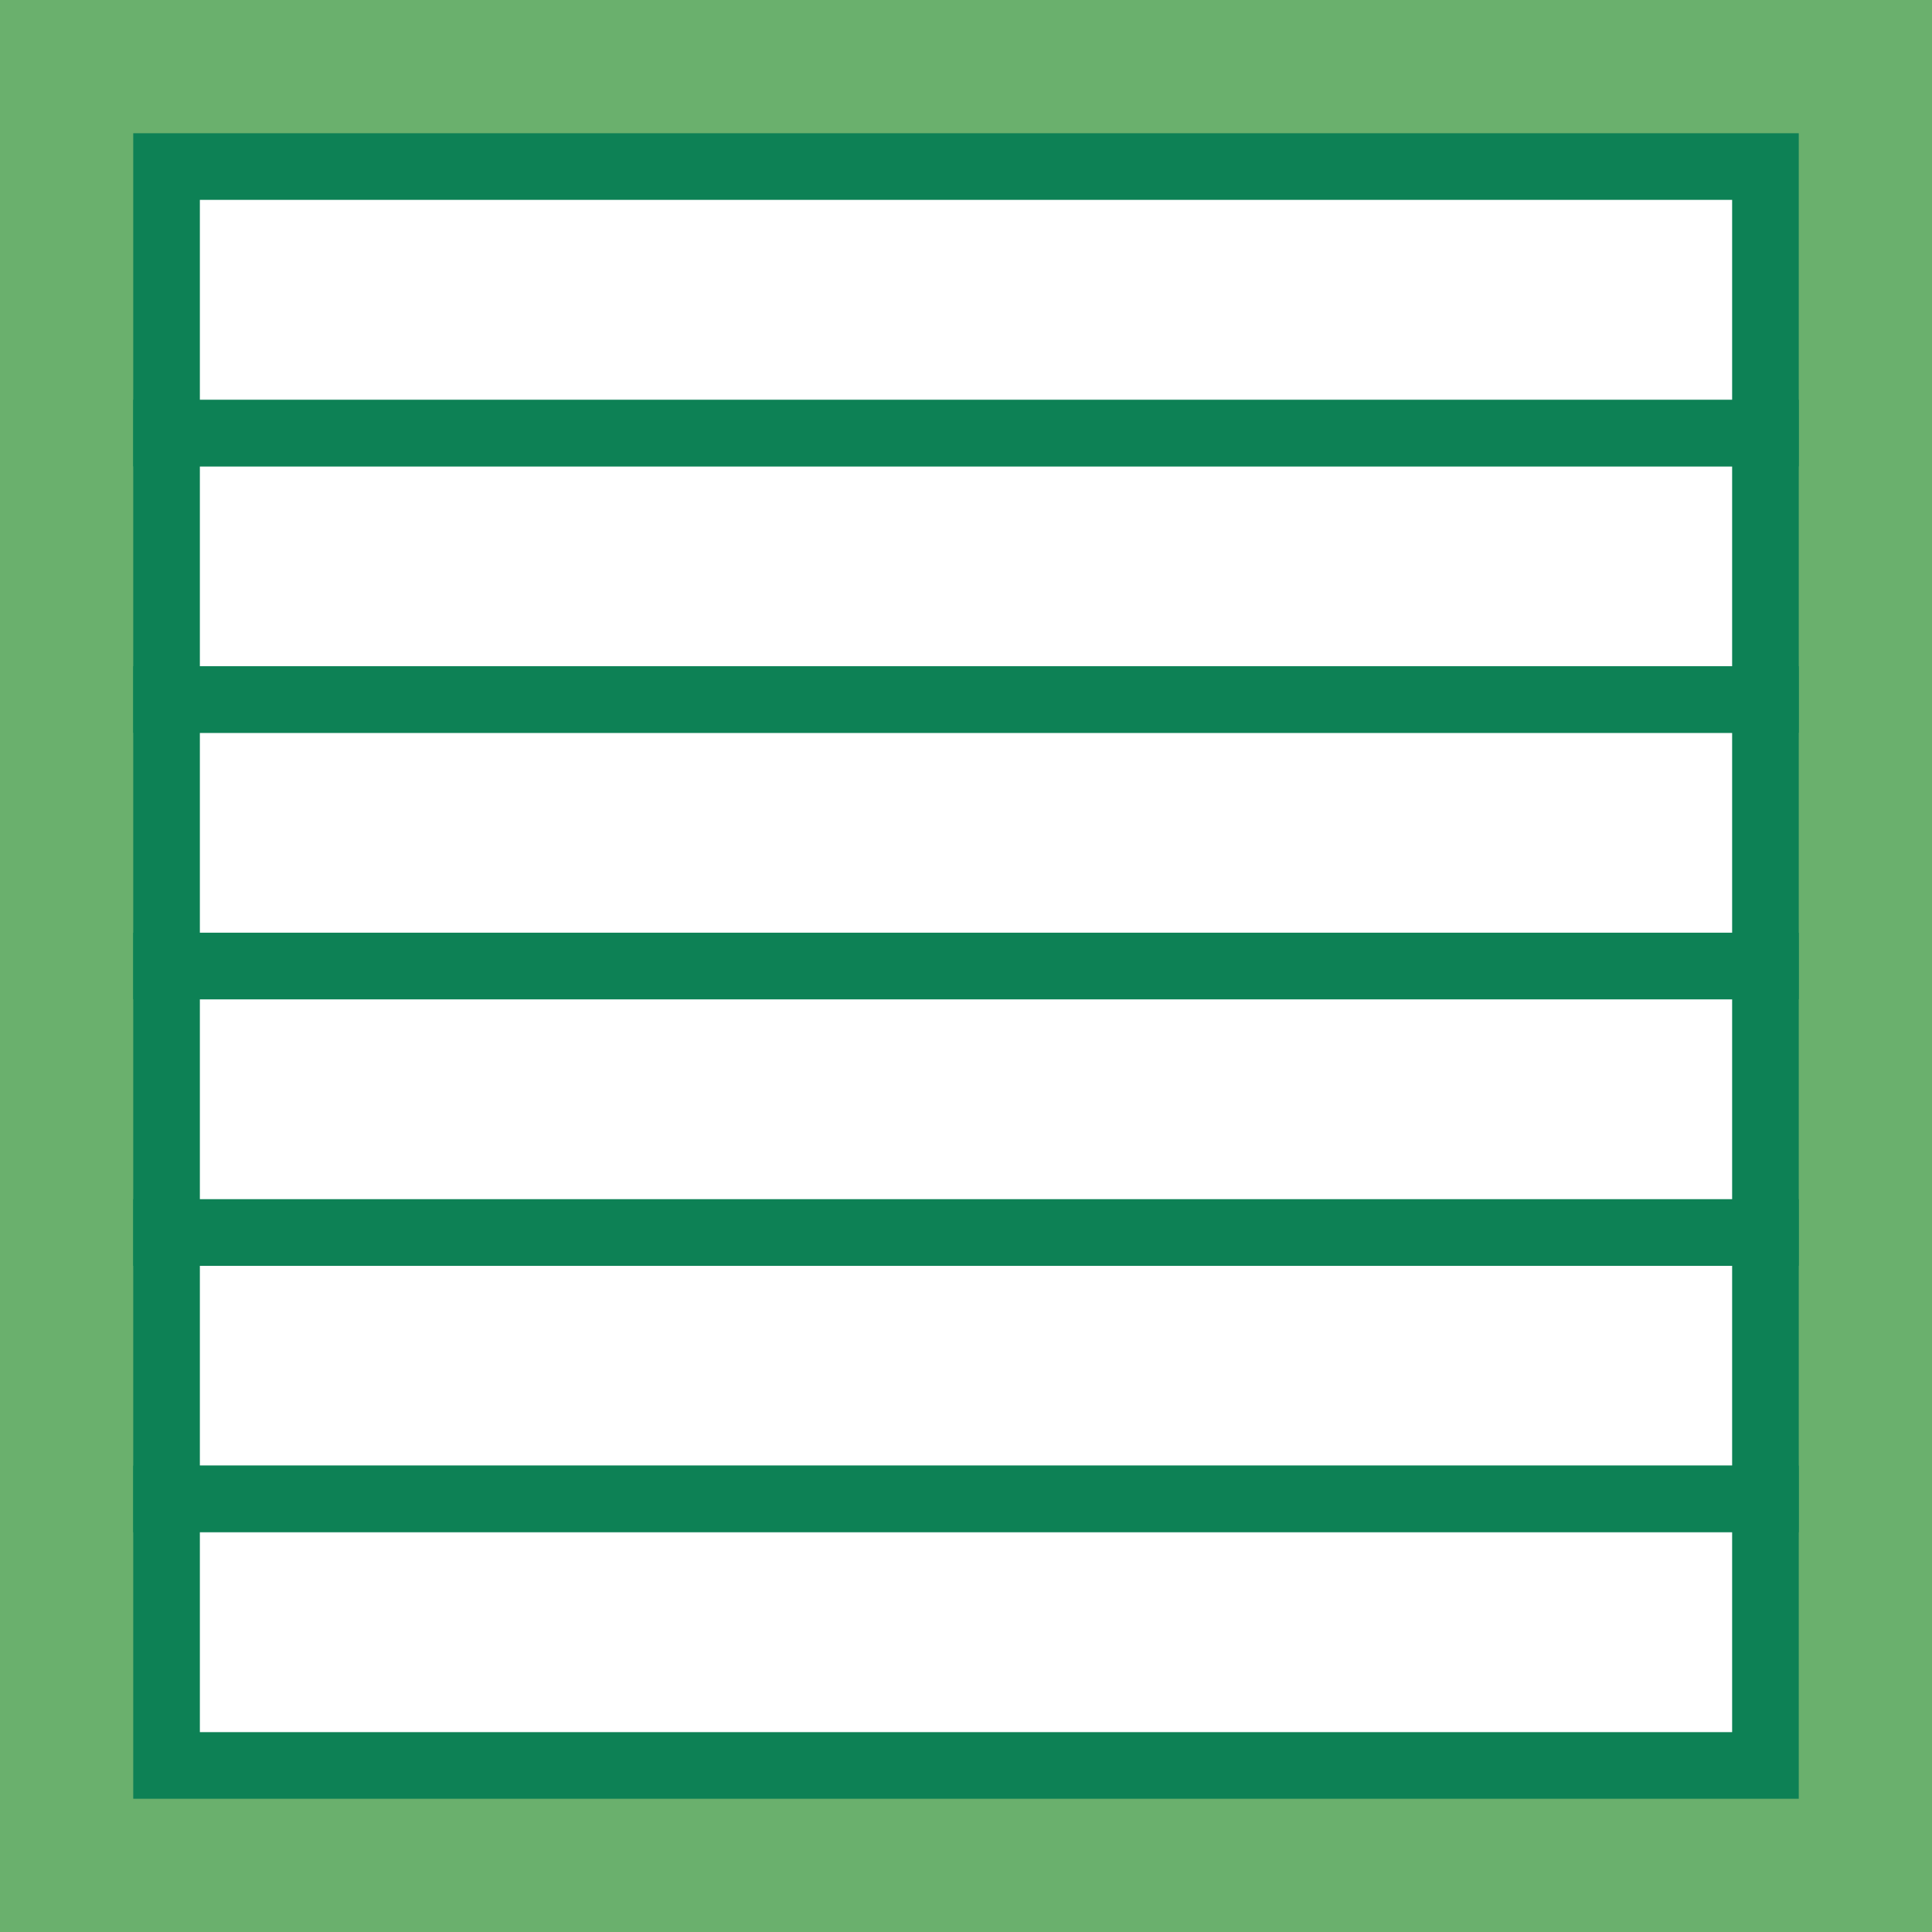 <?xml version="1.0" encoding="iso-8859-1"?>
<!-- Uploaded to: SVG Repo, www.svgrepo.com, Generator: SVG Repo Mixer Tools -->
<!DOCTYPE svg PUBLIC "-//W3C//DTD SVG 1.1//EN" "http://www.w3.org/Graphics/SVG/1.1/DTD/svg11.dtd">
<svg version="1.1" id="Capa_1" xmlns="http://www.w3.org/2000/svg" xmlns:xlink="http://www.w3.org/1999/xlink" 
	 viewBox="0 0 58 58" xml:space="preserve">
<g>
	<rect style="fill:#6ab06d;" width="58" height="58"/>
	<g>
		<rect x="5" y="37" style="fill:#fff;" width="48" height="8"/>
		<path style="fill:#0d8155;" d="M54,46H4V36h50V46z M6,44h46v-6H6V44z"/>
	</g>
	<g>
		<rect x="5" y="45" style="fill:#fff;" width="48" height="8"/>
		<path style="fill:#0d8155;" d="M54,54H4V44h50V54z M6,52h46v-6H6V52z"/>
	</g>
	<g>
		<rect x="5" y="29" style="fill:#fff;" width="48" height="8"/>
		<path style="fill:#0d8155;" d="M54,38H4V28h50V38z M6,36h46v-6H6V36z"/>
	</g>
	<g>
		<rect x="5" y="21" style="fill:#fff;" width="48" height="8"/>
		<path style="fill:#0d8155;" d="M54,30H4V20h50V30z M6,28h46v-6H6V28z"/>
	</g>
	<g>
		<rect x="5" y="13" style="fill:#fff;" width="48" height="8"/>
		<path style="fill:#0d8155;" d="M54,22H4V12h50V22z M6,20h46v-6H6V20z"/>
	</g>
	<g>
		<rect x="5" y="5" style="fill:#fff;" width="48" height="8"/>
		<path style="fill:#0d8155;" d="M54,14H4V4h50V14z M6,12h46V6H6V12z"/>
	</g>
</g>
</svg>